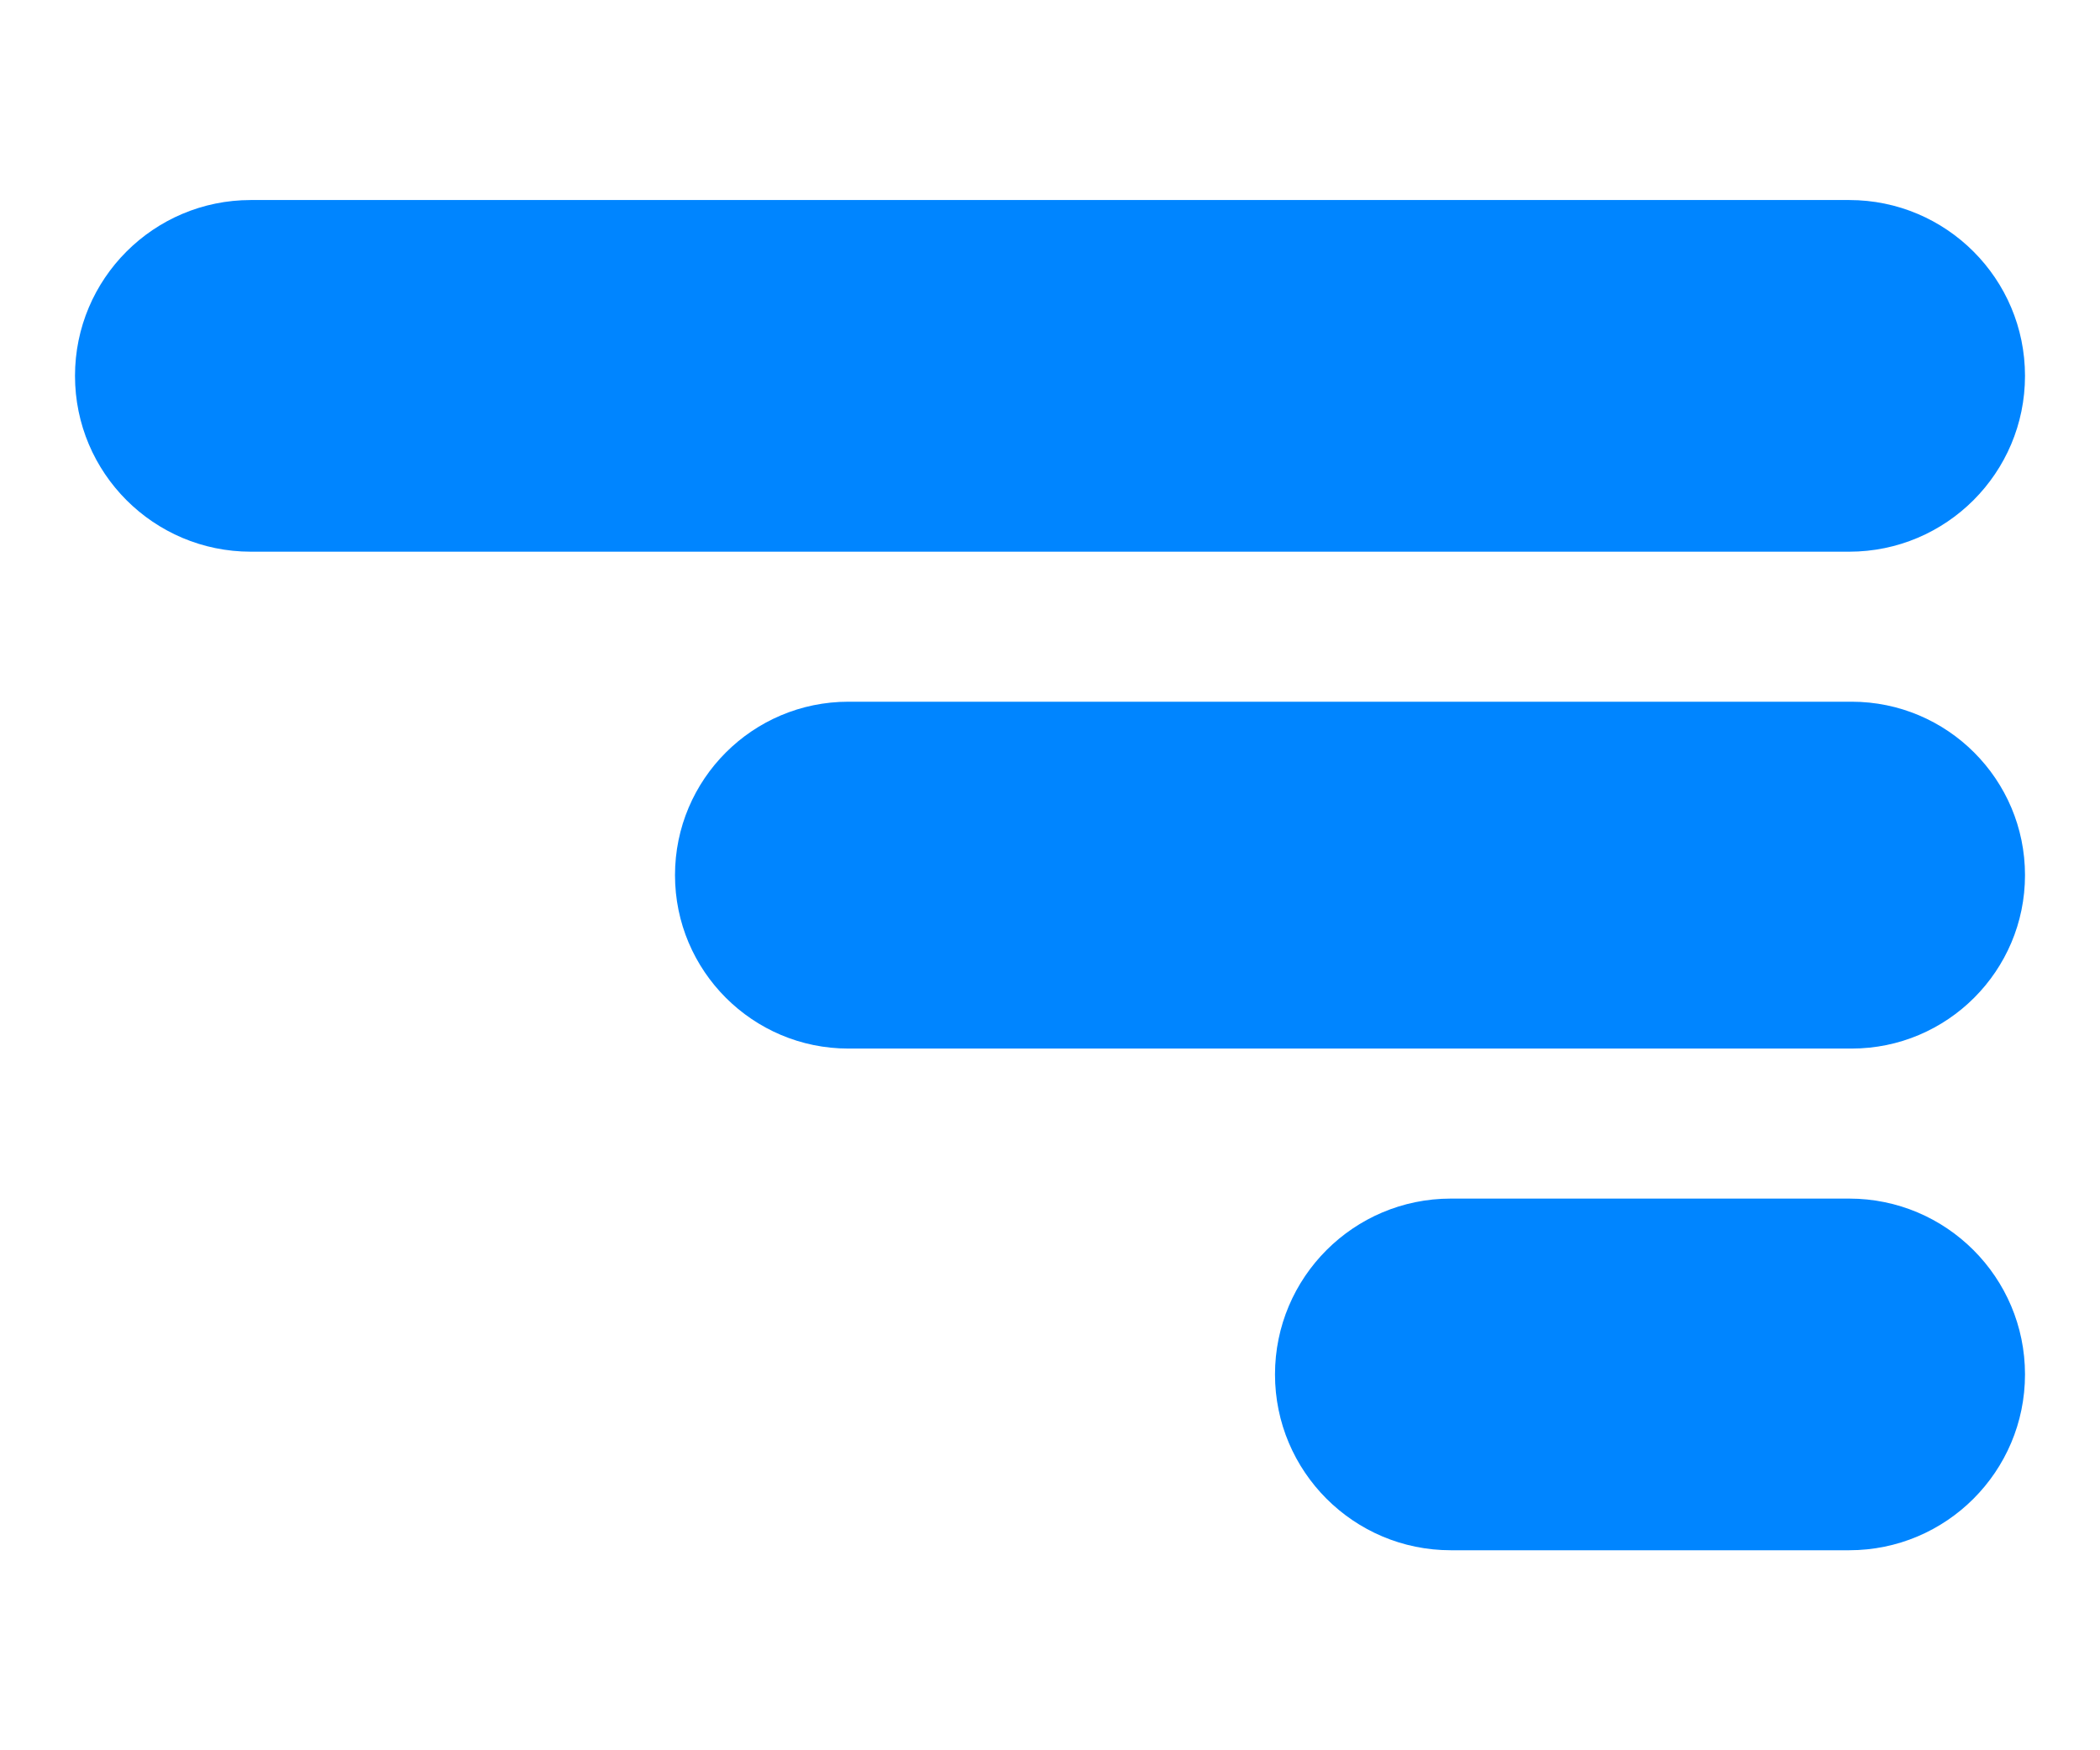 <svg width="24" height="20" viewBox="0 0 14 10" fill="none" xmlns="http://www.w3.org/2000/svg"><path fill-rule="evenodd" clip-rule="evenodd" d="M1.672 2.344C1.301 2.344 1 2.043 1 1.672V1.672C1 1.301 1.301 1 1.672 1H12.328C12.699 1 13 1.301 13 1.672V1.672C13 2.043 12.699 2.344 12.328 2.344H1.672ZM5.656 5.656C5.294 5.656 5 5.362 5 5V5C5 4.638 5.294 4.344 5.656 4.344H12.344C12.706 4.344 13 4.638 13 5V5C13 5.362 12.706 5.656 12.344 5.656H5.656ZM9.672 7.656C9.301 7.656 9 7.957 9 8.328V8.328C9 8.699 9.301 9 9.672 9H12.328C12.699 9 13 8.699 13 8.328V8.328C13 7.957 12.699 7.656 12.328 7.656H9.672Z" fill="#0085FF"/><path d="M12.328 1.5H1.672V0.5H12.328V1.5ZM1.672 1.844H12.328V2.844H1.672V1.844ZM12.344 4.844H5.656V3.844H12.344V4.844ZM5.656 5.156H12.344V6.156H5.656V5.156ZM12.328 9.5H9.672V8.5H12.328V9.5ZM9.672 7.156H12.328V8.156H9.672V7.156ZM12.5 8.328C12.5 8.233 12.423 8.156 12.328 8.156V7.156C12.975 7.156 13.5 7.681 13.5 8.328H12.5ZM12.328 8.5C12.423 8.5 12.5 8.423 12.5 8.328H13.5C13.5 8.975 12.975 9.5 12.328 9.5V8.5ZM8.5 8.328C8.5 7.681 9.025 7.156 9.672 7.156V8.156C9.577 8.156 9.5 8.233 9.5 8.328H8.5ZM9.5 8.328C9.5 8.423 9.577 8.5 9.672 8.5V9.5C9.025 9.5 8.5 8.975 8.5 8.328H9.5ZM13.5 5C13.5 5.638 12.982 6.156 12.344 6.156V5.156C12.43 5.156 12.5 5.086 12.5 5H13.5ZM12.344 3.844C12.982 3.844 13.5 4.362 13.5 5H12.5C12.5 4.914 12.43 4.844 12.344 4.844V3.844ZM5.5 5C5.5 5.086 5.57 5.156 5.656 5.156V6.156C5.018 6.156 4.5 5.638 4.5 5H5.5ZM4.5 5C4.5 4.362 5.018 3.844 5.656 3.844V4.844C5.57 4.844 5.5 4.914 5.5 5H4.5ZM13.5 1.672C13.5 2.319 12.975 2.844 12.328 2.844V1.844C12.423 1.844 12.5 1.767 12.5 1.672H13.5ZM12.328 0.5C12.975 0.5 13.5 1.025 13.5 1.672H12.5C12.5 1.577 12.423 1.5 12.328 1.5V0.5ZM1.5 1.672C1.5 1.767 1.577 1.844 1.672 1.844V2.844C1.025 2.844 0.5 2.319 0.5 1.672H1.5ZM0.5 1.672C0.5 1.025 1.025 0.5 1.672 0.5V1.5C1.577 1.5 1.5 1.577 1.5 1.672H0.5Z" fill="#0085FF"/></svg>
